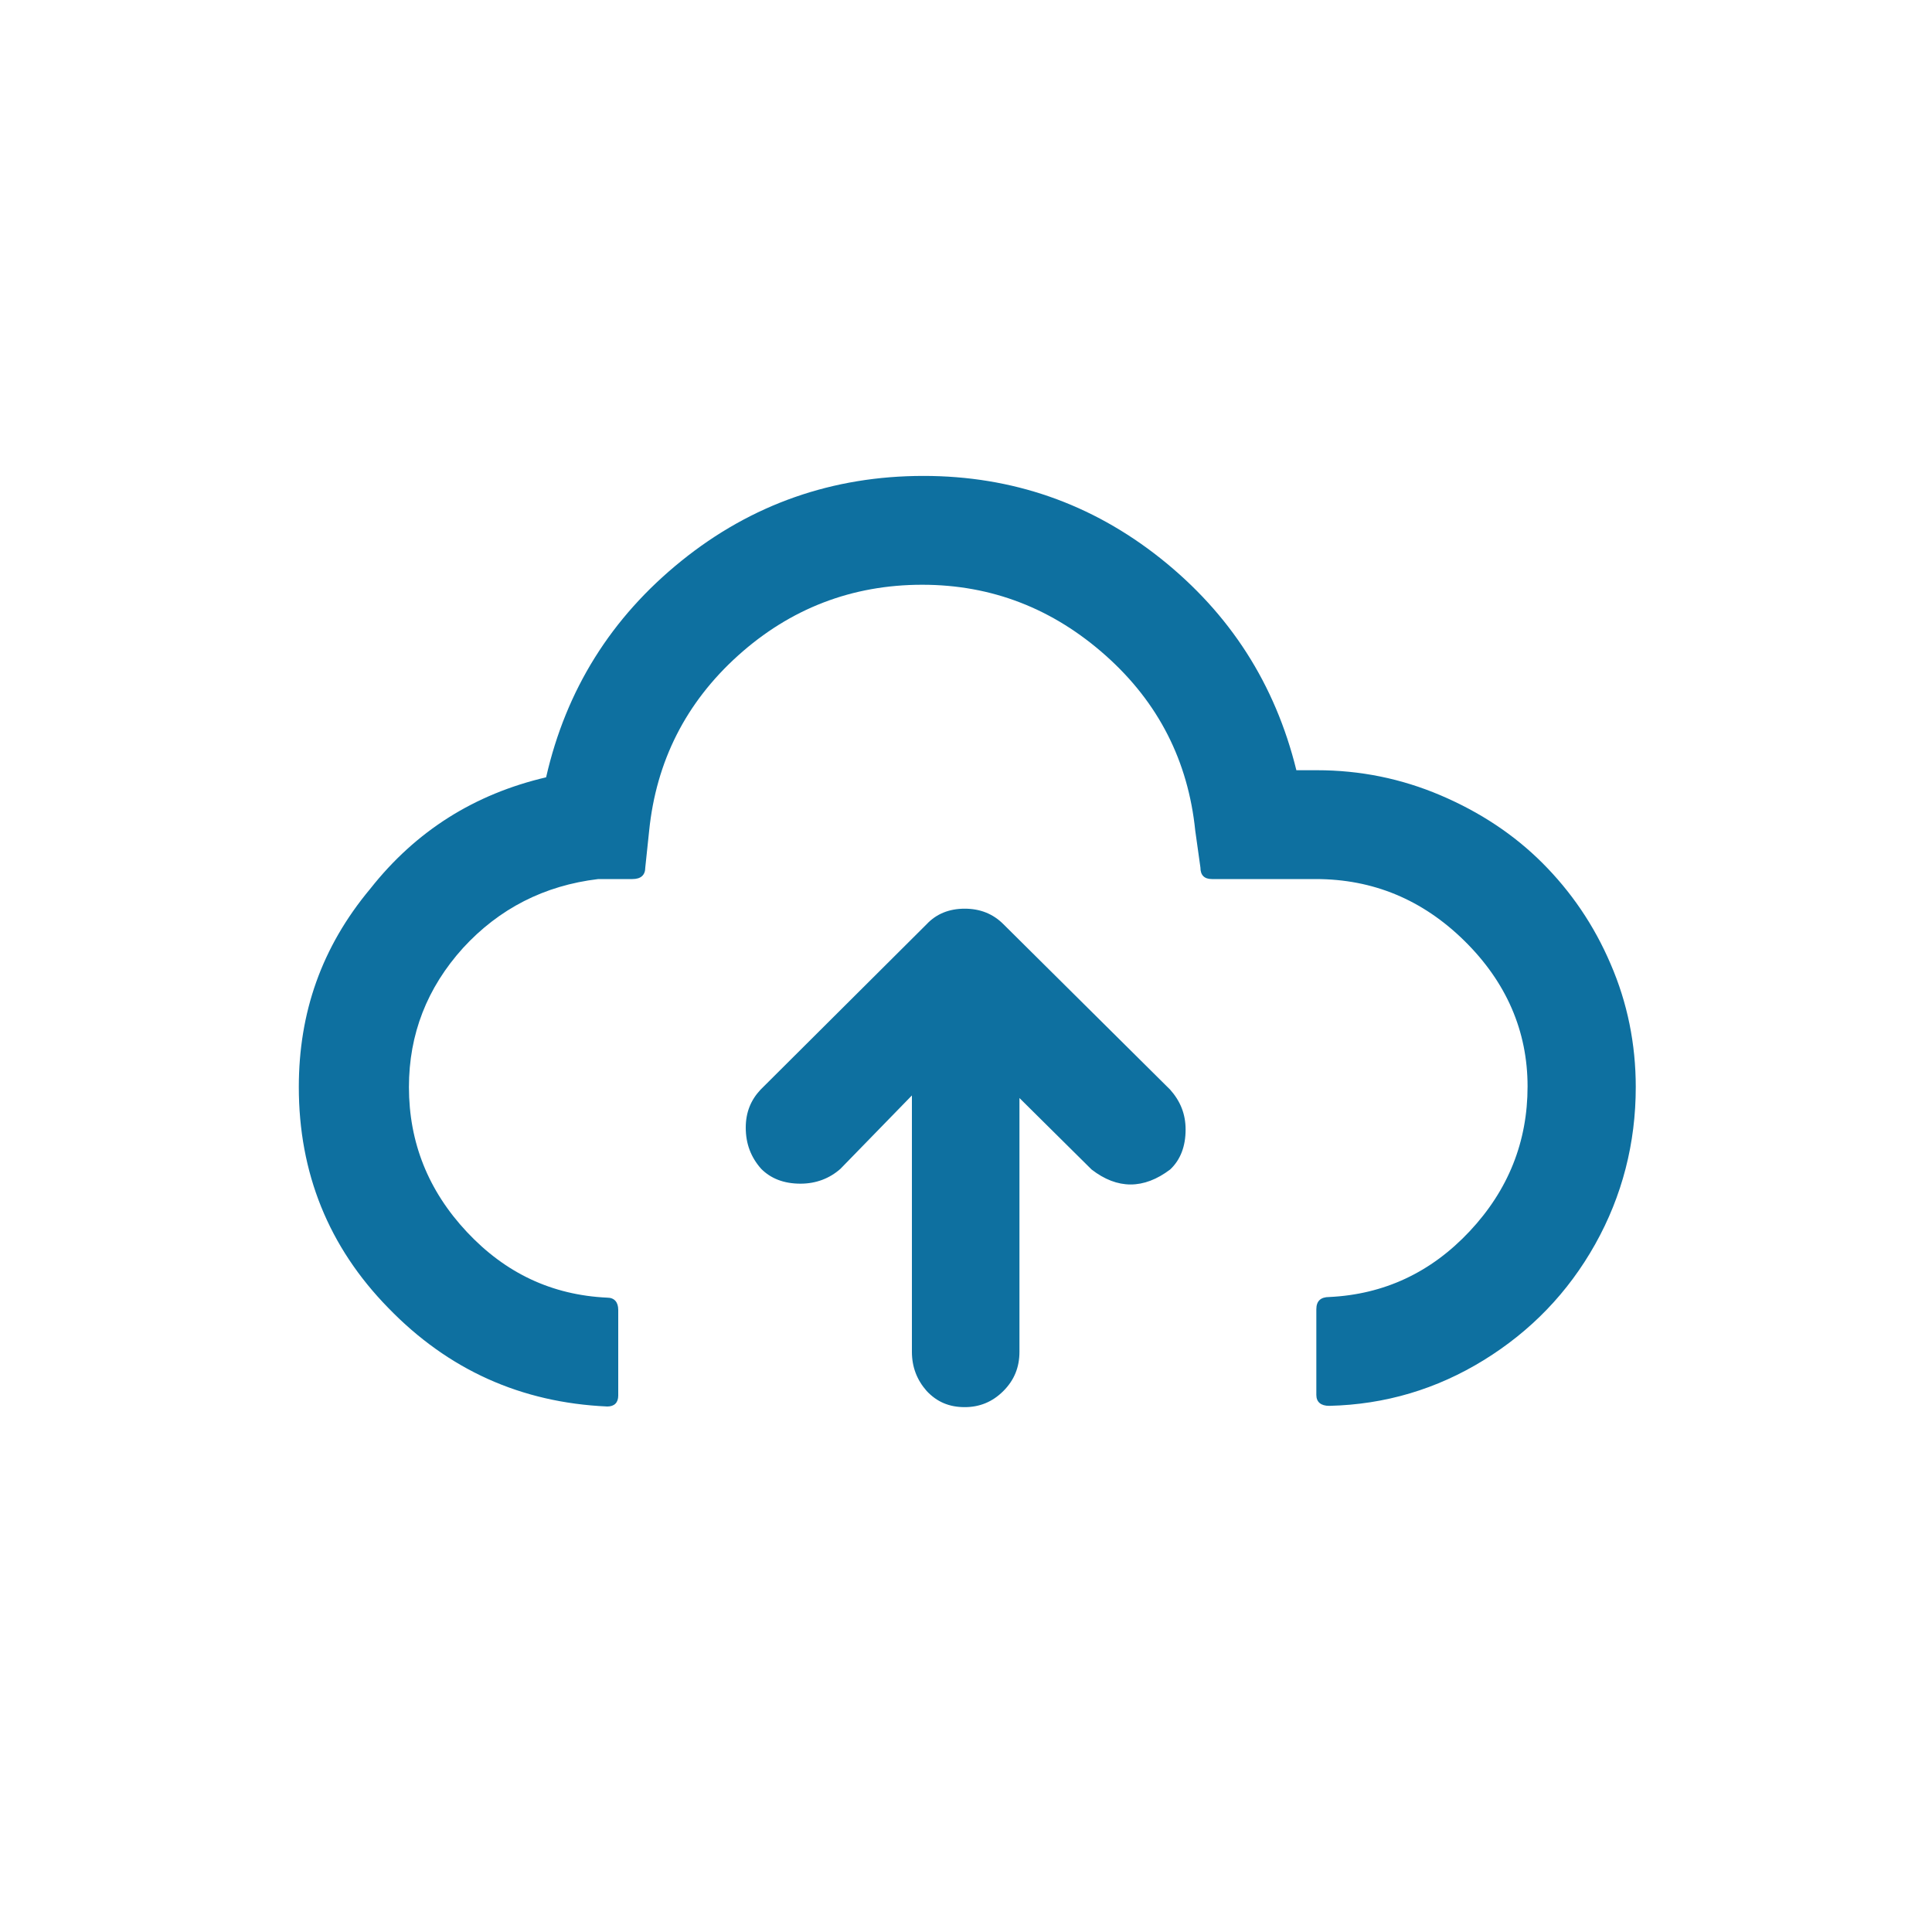 <?xml version="1.0" encoding="utf-8"?>
<!-- Generator: Adobe Illustrator 16.0.3, SVG Export Plug-In . SVG Version: 6.00 Build 0)  -->
<!DOCTYPE svg PUBLIC "-//W3C//DTD SVG 1.1//EN" "http://www.w3.org/Graphics/SVG/1.1/DTD/svg11.dtd">
<svg version="1.1" id="Layer_1" xmlns="http://www.w3.org/2000/svg" xmlns:xlink="http://www.w3.org/1999/xlink" x="0px" y="0px"
	 width="1000px" height="1000px" viewBox="0 0 1000 1000" enable-background="new 0 0 1000 1000" xml:space="preserve">
<path fill="#0E70A0" d="M154.667,562.667C154.667,607,170,645.333,201,677c31,32,68.667,49,113.333,51c3.667,0,5.667-2,5.667-5.667
	V678c0-4-2-6.333-5.667-6.333c-28.667-1.334-52.667-12.667-72.667-34c-20-21.334-30-46.334-30-75c0-27.334,9.333-51.334,28-72
	c18.667-20.334,42-32.334,70-35.667h17.666c4.334,0,6.667-2,6.667-6l2-19c3.667-36,19-66.333,46-90.667
	c27-24.333,59-36.667,95.333-36.667c36,0,67.667,12.333,95,36.667C599.667,363.667,615,394,618.667,430l2.666,19c0,4,2,6,6,6H681
	c29.667,0,55.333,10.667,77,32s32.667,46.667,32.667,75.333c0,28.667-10,53.667-30,75c-20,21.334-44.334,32.667-72.667,34
	c-4.333,0-6.667,2-6.667,6.334V722c0,3.667,2.334,5.667,6.667,5.667C717,727,743.667,719,768,704s43.667-35,57.667-60
	s21-52.333,21-81.333c0-22.334-4.334-43.667-13-63.667C825,478.667,813,461.333,798.333,446.667
	c-14.666-14.667-32.333-26.334-52.666-35c-20.334-8.667-41.667-13-64-13H671c-11-44.667-34.333-81-70.333-109.667
	C565,260.667,524,246.333,478,246.333c-47,0-89,14.667-125.333,44c-36.334,29.333-59.667,66.667-70,112
	c-37,8.667-67.333,27.667-91,57.667C166.333,490.333,154.667,524.333,154.667,562.667z M386,583.667C386,592,388.667,599,394,605
	c5,5,11.667,7.667,20.333,7.667c8,0,15-2.667,20.667-7.667l37-38v132.667c0,8,2.667,14.666,7.667,20.333
	c5.333,5.667,11.666,8.333,19.666,8.333c7.667,0,14.334-2.666,20-8.333c5.667-5.667,8.334-12.333,8.334-20.333V568.333l37.333,37
	c13.333,10.334,27,10.334,40.667,0c5.333-5,8-12,8-20.666c0-8-2.667-14.667-8-20.667l-86.334-85.667c-5.333-5.333-12-8-20-8
	s-14.666,2.667-19.666,8l-86,85.667C388.667,569.333,386,575.667,386,583.667z"/>
</svg>
